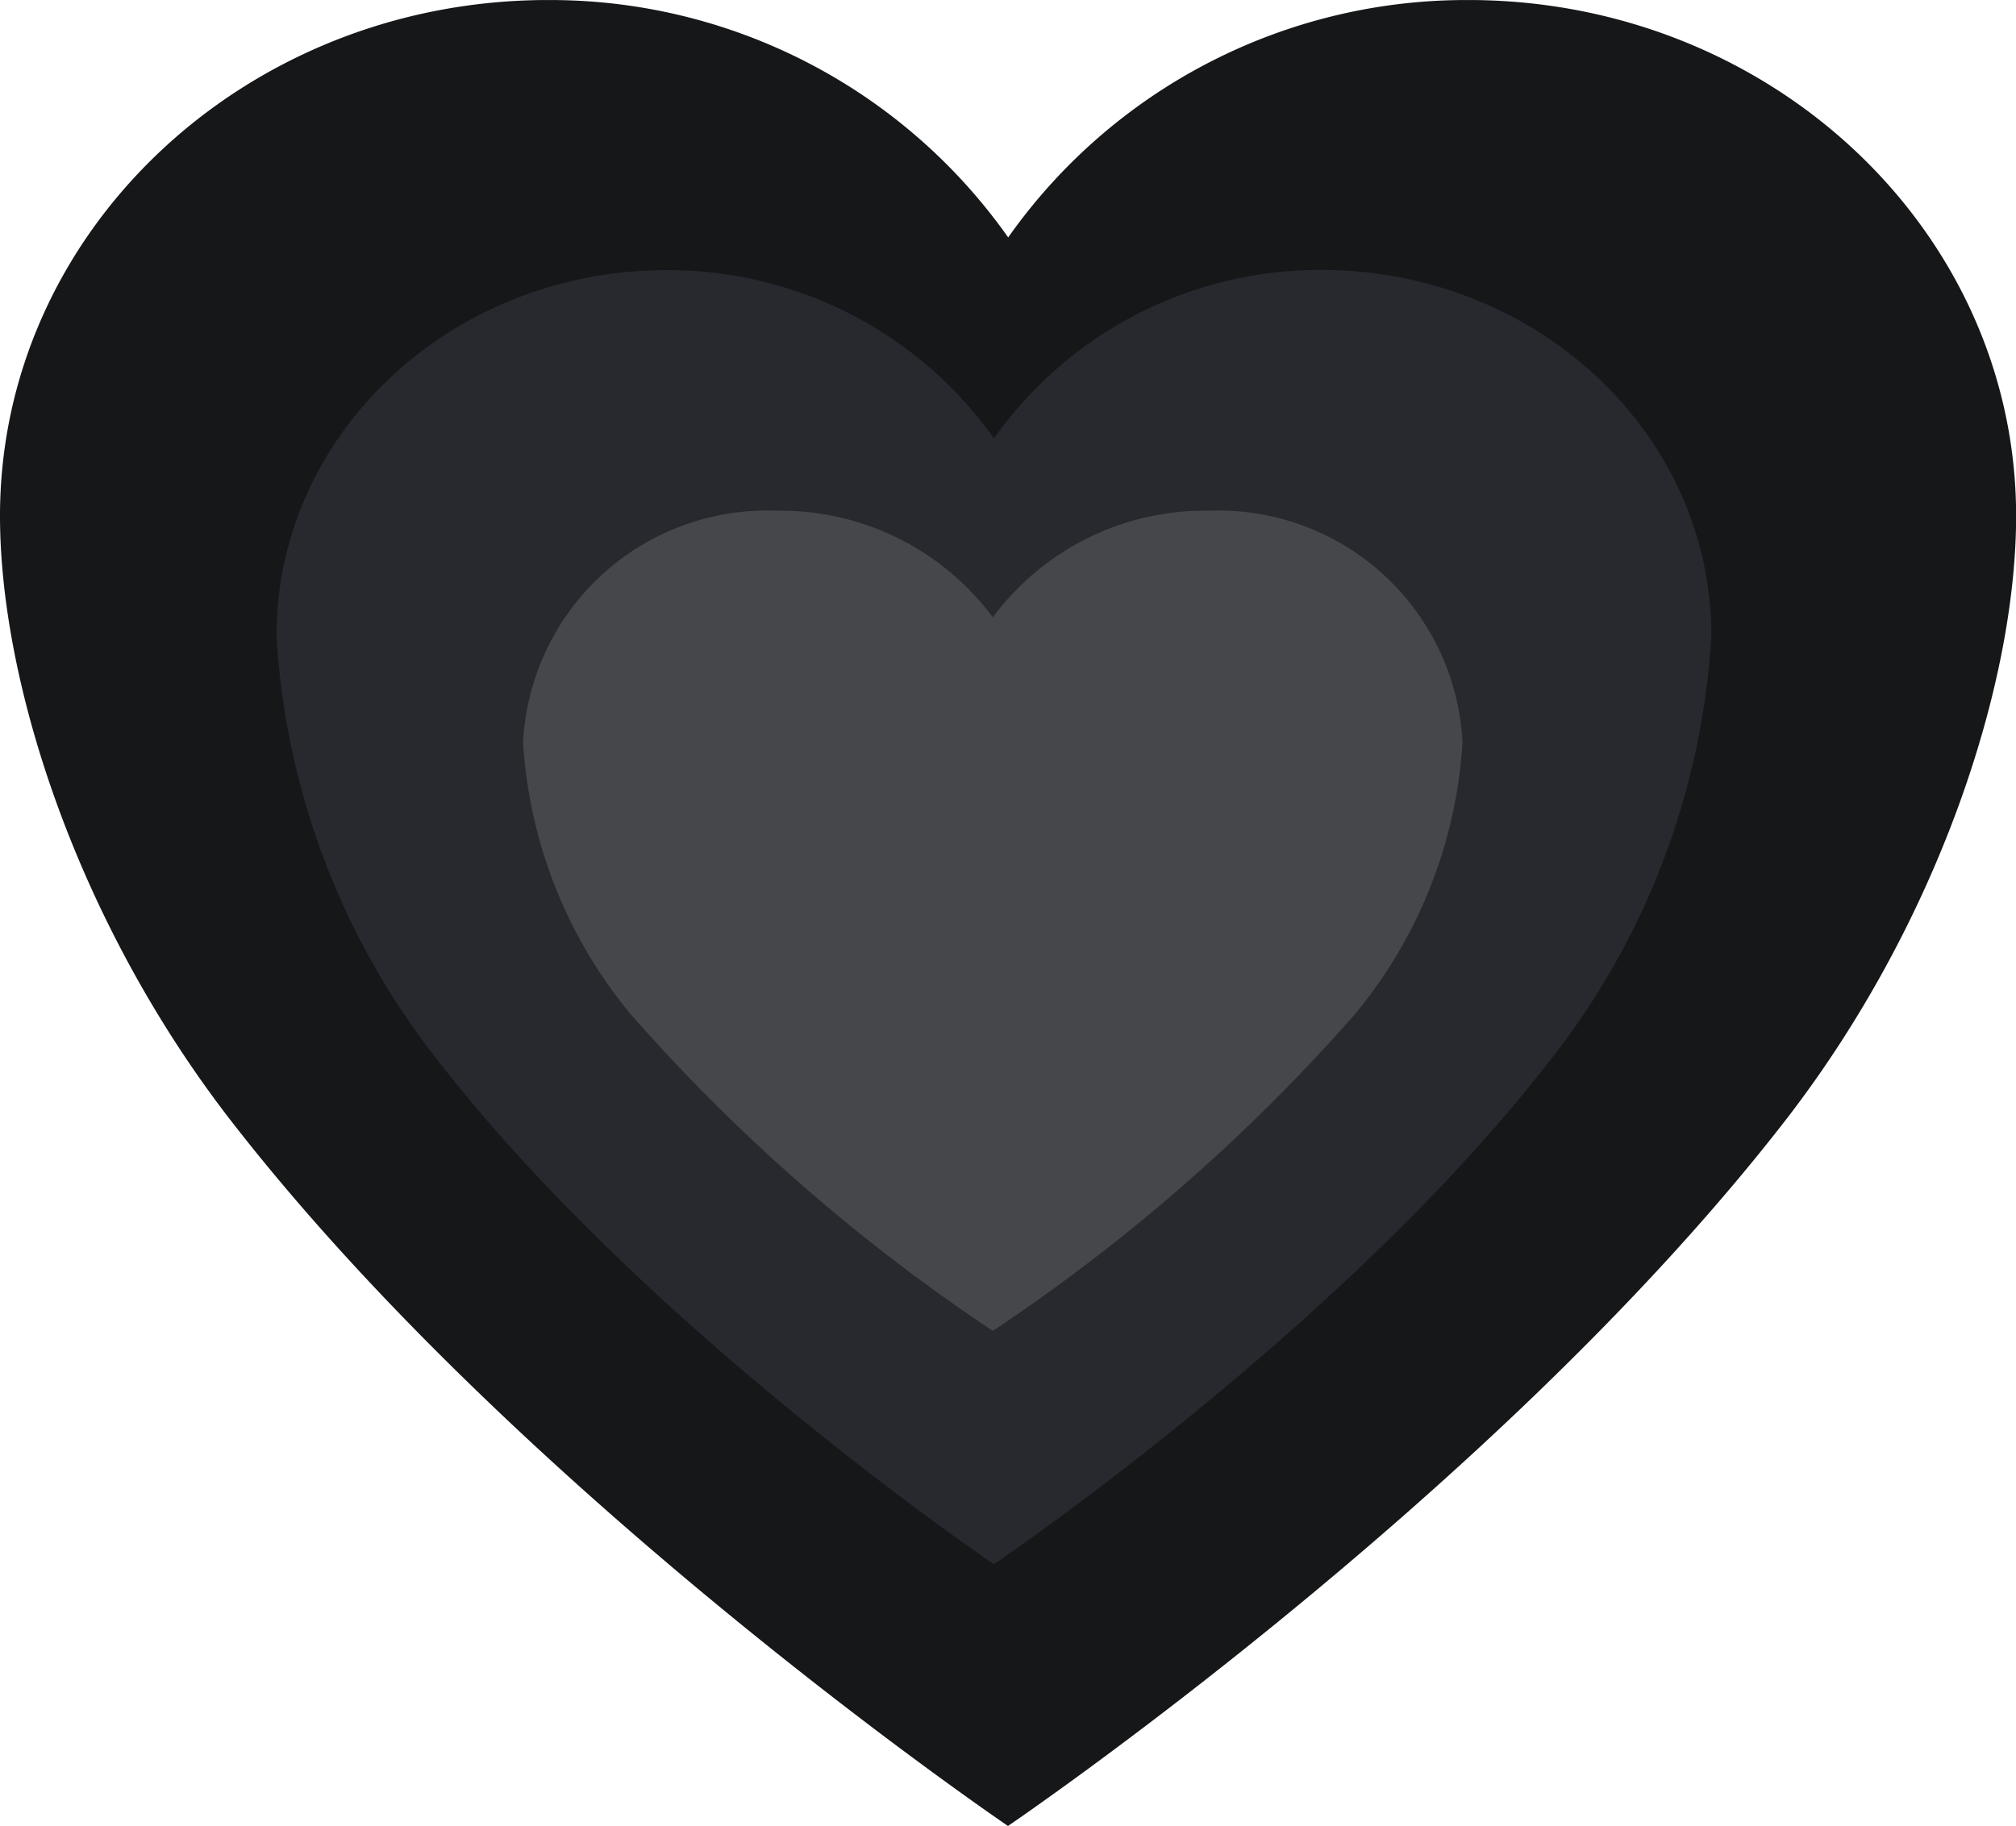 <svg xmlns="http://www.w3.org/2000/svg" width="48.607" height="44.035" viewBox="0 0 48.607 44.035">
  <g id="Group_4009" data-name="Group 4009" transform="translate(-50.201 -175.578)">
    <path id="Icon_ionic-ios-heart" data-name="Icon ionic-ios-heart" d="M38.9,3.938h-.117a13.508,13.508,0,0,0-11.1,5.725,13.508,13.508,0,0,0-11.1-5.725h-.117C9.229,4,3.375,9.541,3.375,16.378c0,4.073,1.893,9.853,5.585,14.609,7.034,9.06,18.718,16.987,18.718,16.987S39.363,40.047,46.4,30.986c3.692-4.756,5.585-10.535,5.585-14.609C51.982,9.541,46.128,4,38.9,3.938Z" transform="translate(46.826 171.641)" fill="#151719"/>
    <path id="Icon_ionic-ios-heart-2" data-name="Icon ionic-ios-heart" d="M28.656,3.937h-.083A9.625,9.625,0,0,0,20.672,8a9.625,9.625,0,0,0-7.9-4.058h-.083c-5.148.047-9.314,3.972-9.314,8.818A18.263,18.263,0,0,0,7.35,23.11c5.006,6.422,13.322,12.041,13.322,12.041s8.316-5.618,13.322-12.041A18.263,18.263,0,0,0,37.97,12.755C37.97,7.909,33.8,3.984,28.656,3.937Z" transform="translate(53.493 178.151)" fill="#28292e"/>
    <path id="Icon_ionic-ios-heart-3" data-name="Icon ionic-ios-heart" d="M19.932,3.938h-.054A6.369,6.369,0,0,0,14.7,6.509,6.369,6.369,0,0,0,9.529,3.938H9.475a5.889,5.889,0,0,0-6.1,5.588,11.352,11.352,0,0,0,2.6,6.562,44.2,44.2,0,0,0,8.725,7.63,44.2,44.2,0,0,0,8.725-7.63,11.352,11.352,0,0,0,2.6-6.562A5.889,5.889,0,0,0,19.932,3.938Z" transform="translate(59.438 183.957)" fill="#45474b"/>
  </g>
</svg>
